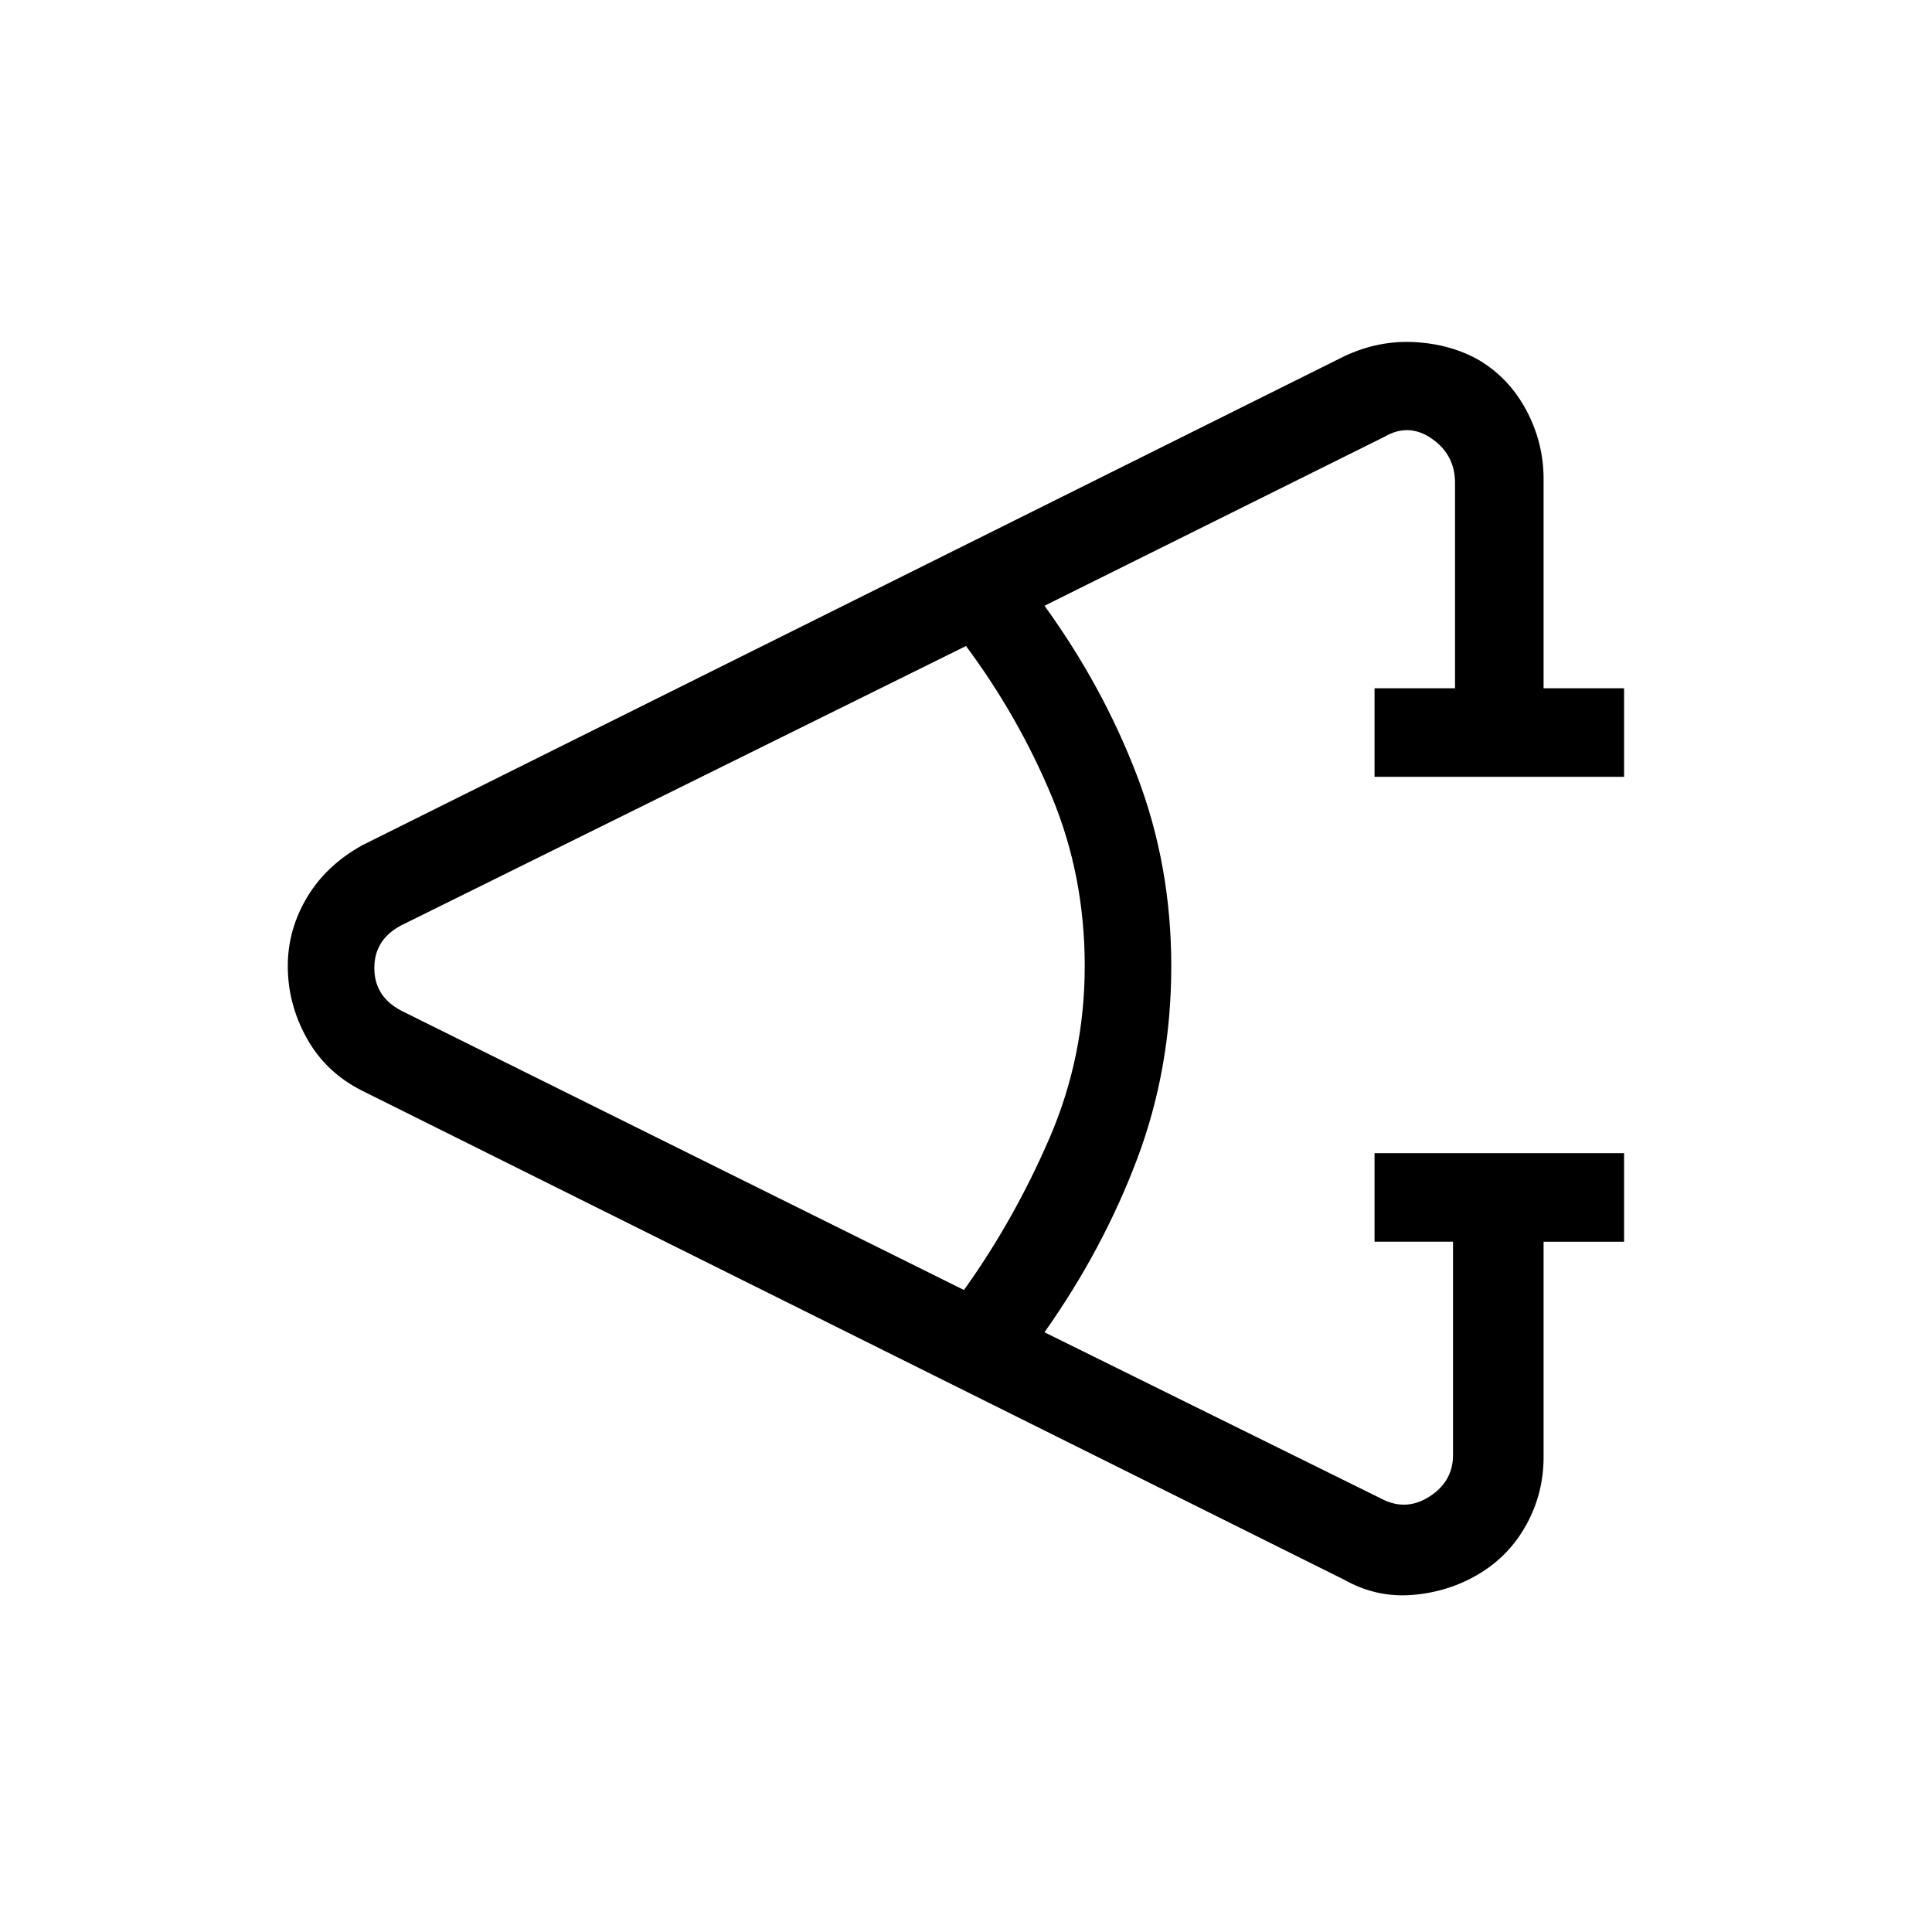 <svg xmlns="http://www.w3.org/2000/svg" height="48" width="48"><path d="M40.35 30.85h-2v5.35q0 .9-.425 1.675T36.75 39.1q-.75.45-1.65.525-.9.075-1.7-.375L9 27.1q-.9-.45-1.375-1.3-.475-.85-.475-1.8 0-.9.475-1.7Q8.1 21.5 9 21L33.4 8.85q.85-.4 1.75-.35.9.05 1.6.45.75.45 1.175 1.25.425.8.425 1.7v5.2h2v2.2h-6.2v-2.2h2V12q0-.7-.575-1.1-.575-.4-1.175-.05l-8.45 4.2q1.45 2 2.3 4.225.85 2.225.85 4.725 0 2.55-.85 4.8t-2.3 4.3l8.4 4.15q.6.3 1.175-.075.575-.375.575-1.025v-5.3h-1.95v-2.2h6.2Zm-16.4 1.2q1.25-1.75 2.125-3.775T26.95 24q0-2.25-.825-4.225Q25.3 17.8 24 16.05l-13.95 6.9q-.75.35-.75 1.1 0 .75.75 1.1Z"/></svg>